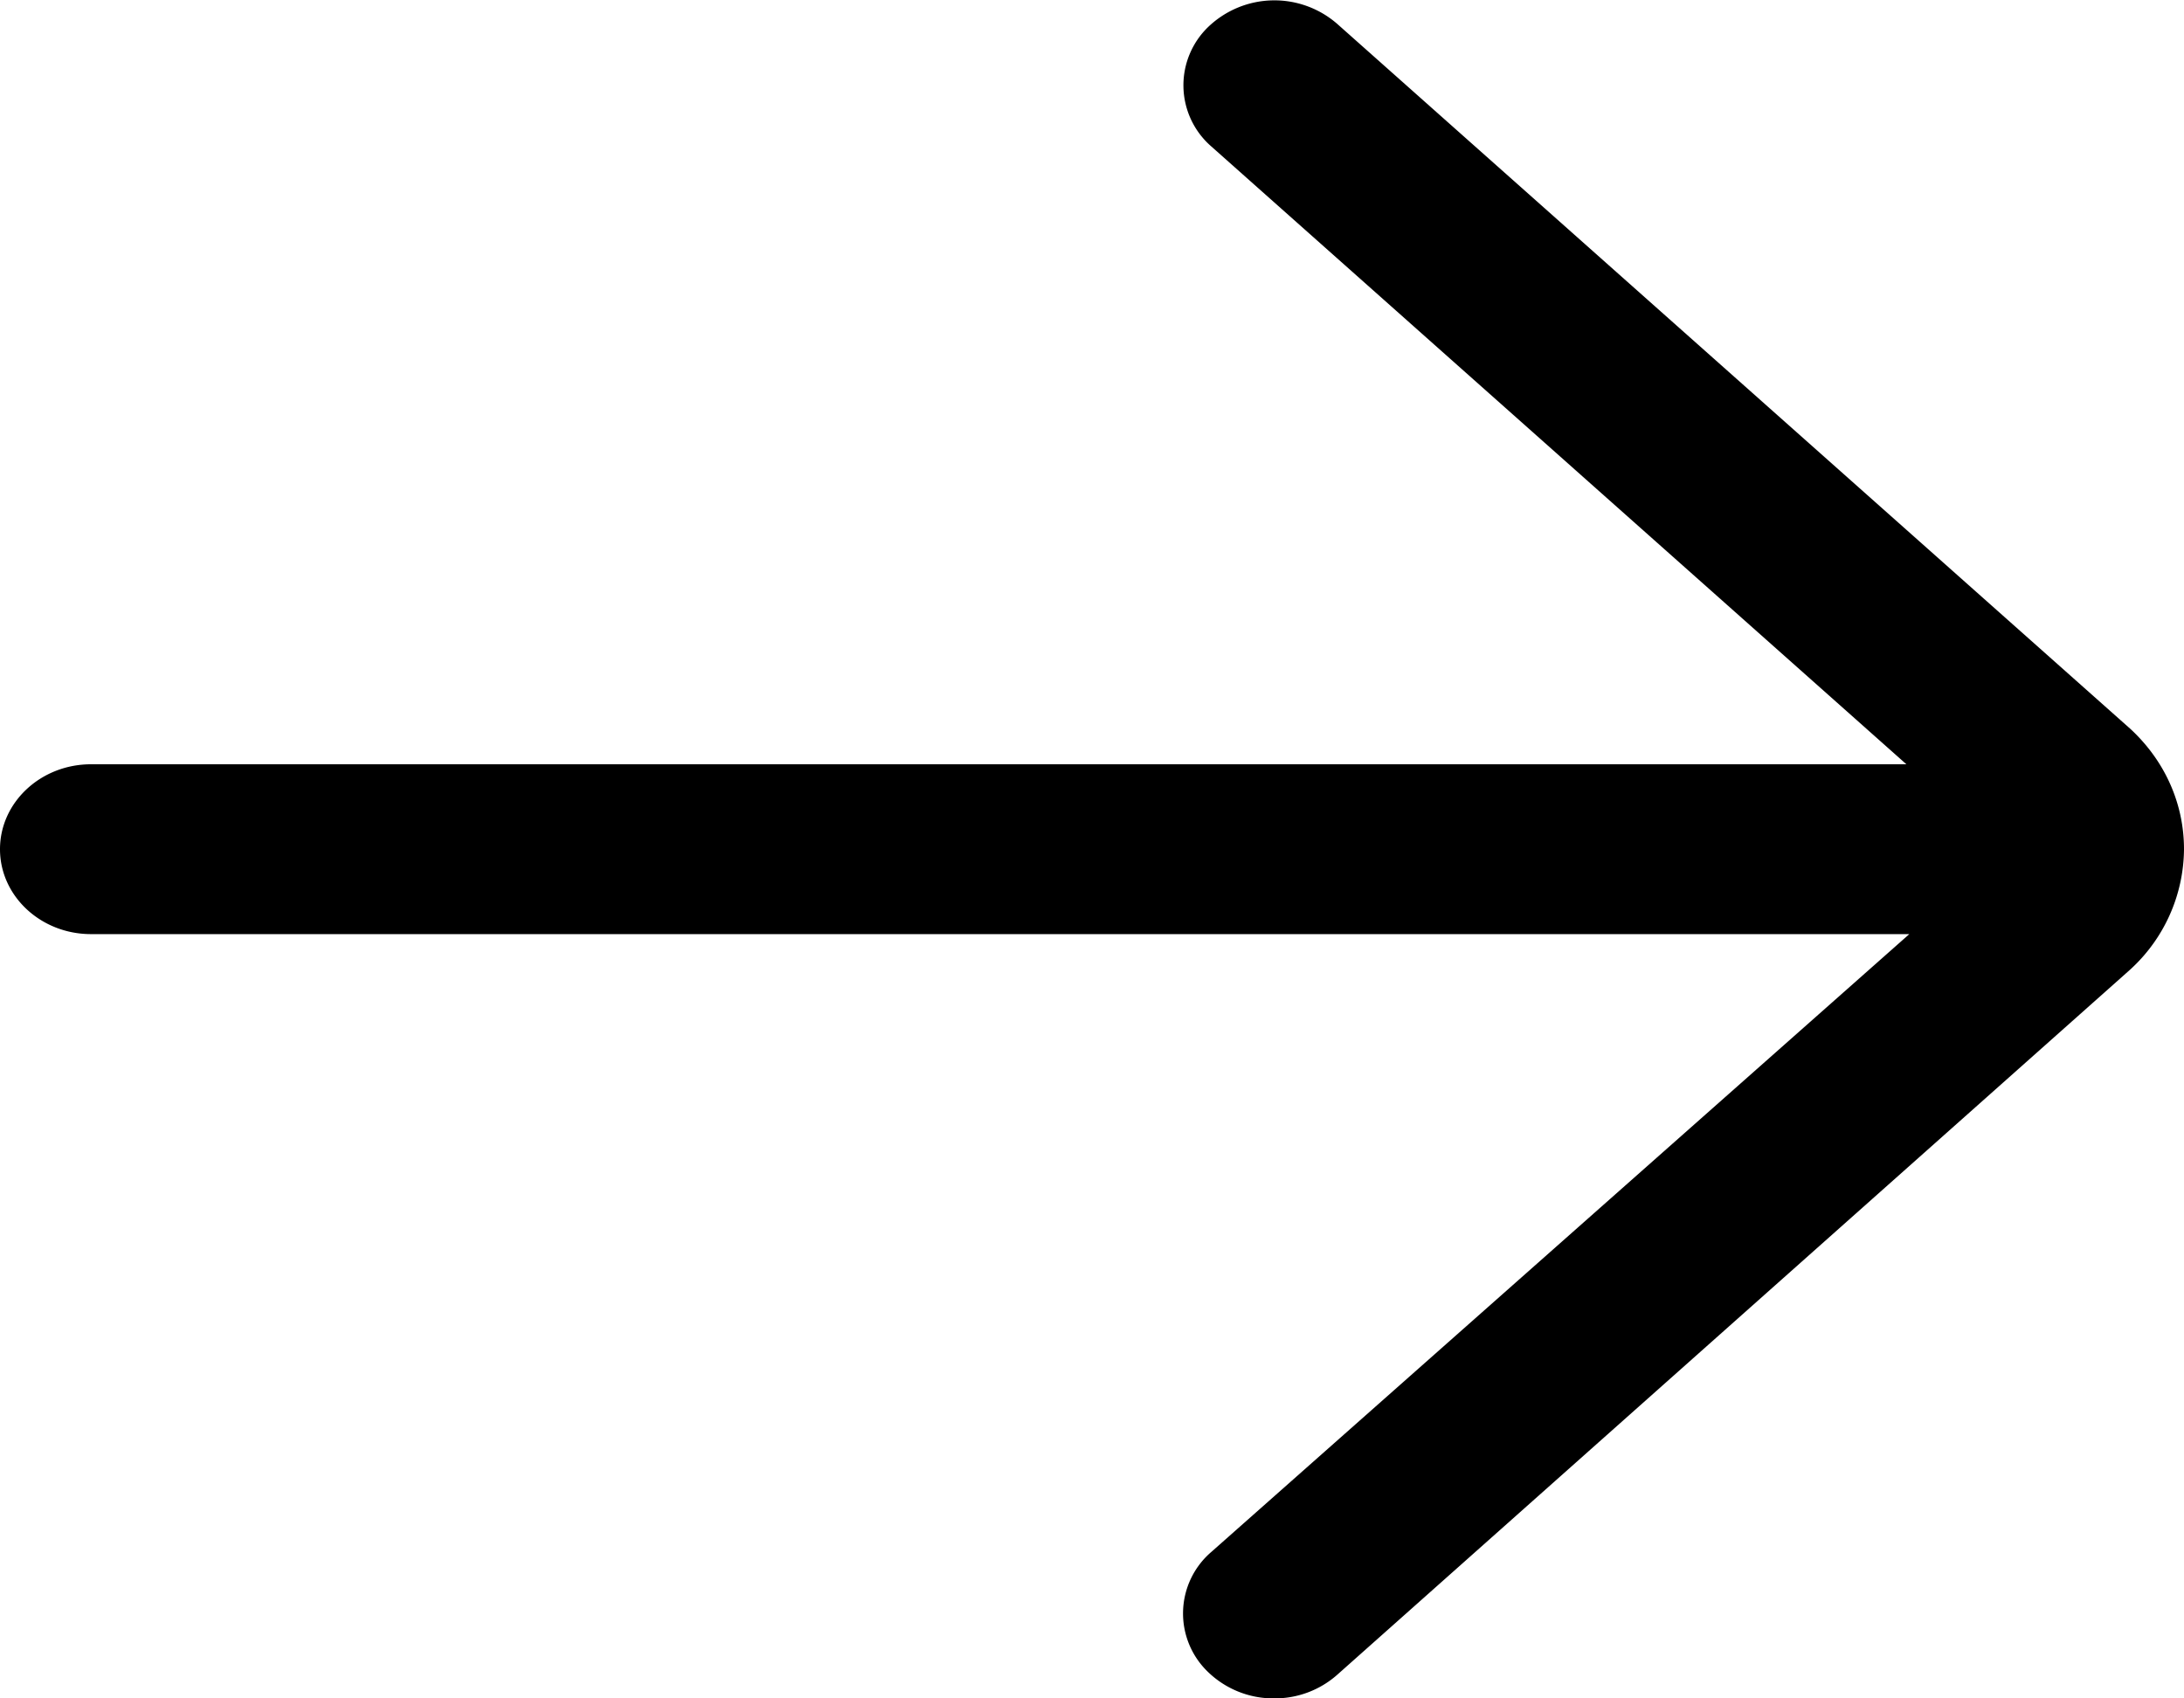 <svg width="9" height="7" fill="none" xmlns="http://www.w3.org/2000/svg"><path d="M.375 3.15h7.481L4.991.603A.334.334 0 014.98.11a.394.394 0 01.53-.012l3.27 2.907c.142.132.22.308.22.495a.678.678 0 01-.226.5L5.509 6.904A.388.388 0 015.25 7a.387.387 0 01-.272-.109.334.334 0 01.013-.494L7.868 3.85H.375C.168 3.85 0 3.693 0 3.5c0-.193.168-.35.375-.35z" fill="#000"/></svg>